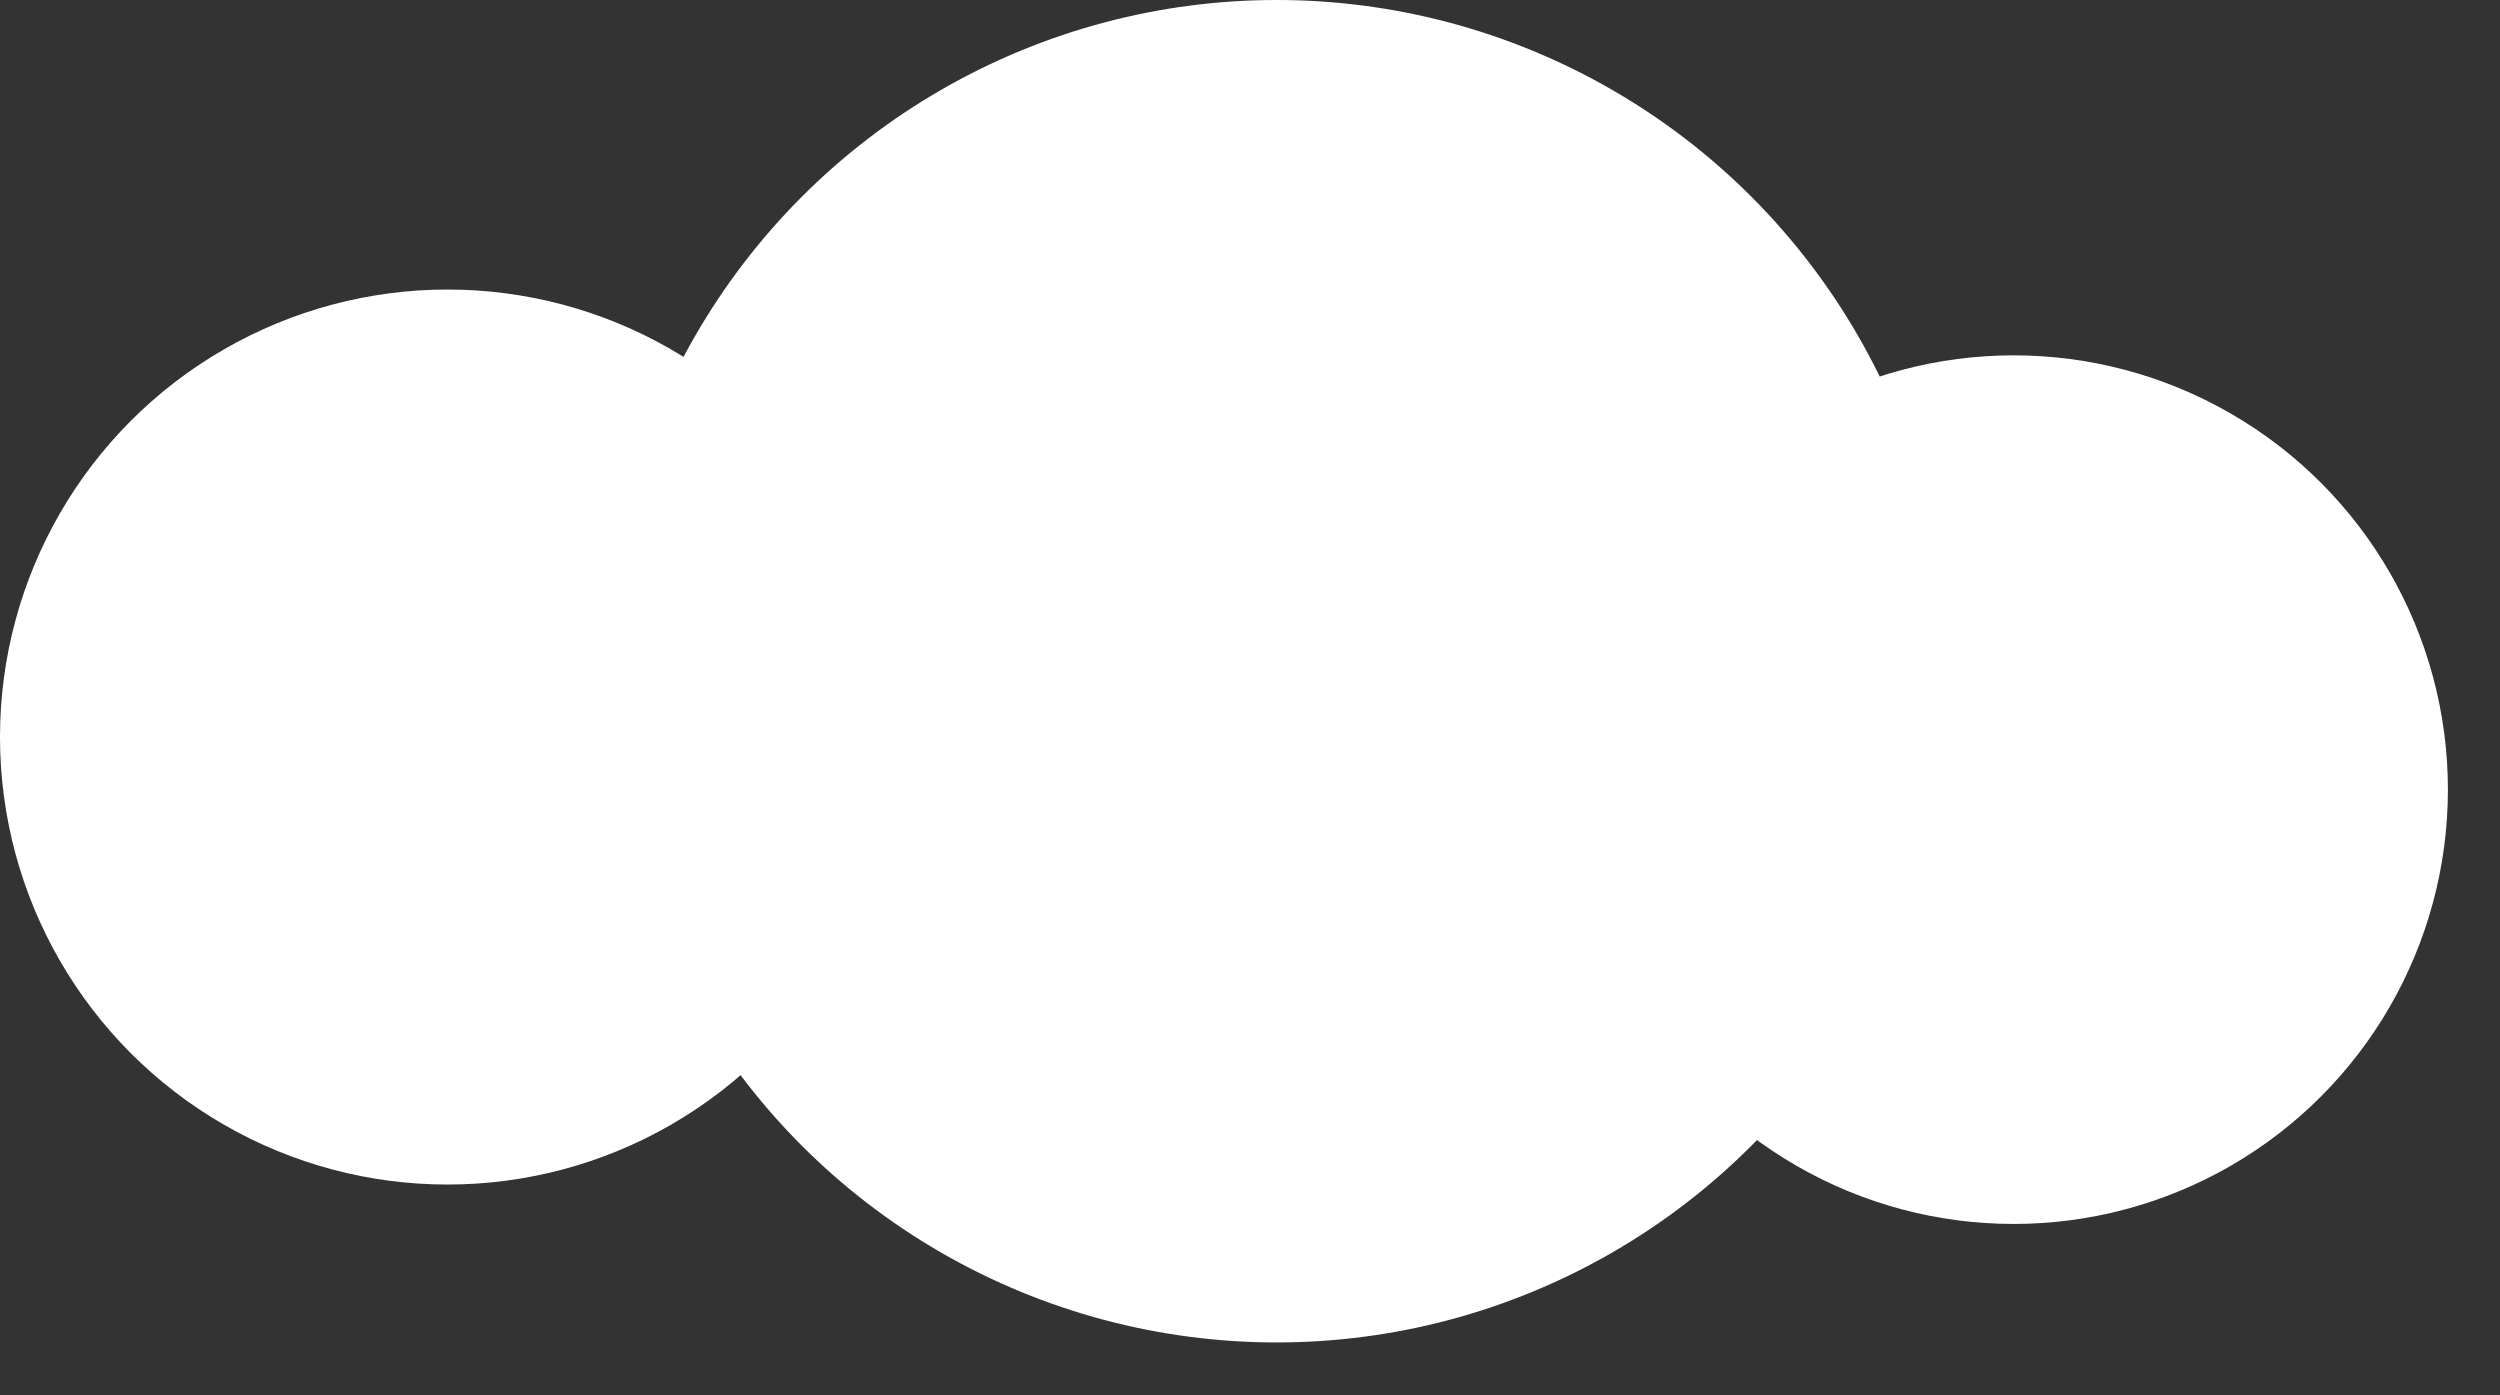 <?xml version="1.0" encoding="UTF-8" standalone="no"?><!DOCTYPE svg PUBLIC "-//W3C//DTD SVG 1.1//EN" "http://www.w3.org/Graphics/SVG/1.1/DTD/svg11.dtd"><svg width="100%" height="100%" viewBox="0 0 43 24" version="1.1" xmlns="http://www.w3.org/2000/svg" xmlns:xlink="http://www.w3.org/1999/xlink" xml:space="preserve" xmlns:serif="http://www.serif.com/" style="fill-rule:evenodd;clip-rule:evenodd;stroke-linejoin:round;stroke-miterlimit:2;"><rect x="0" y="0" width="43" height="24" fill="#333333" stroke="none"/><circle cx="21.958" cy="11.545" r="11.545" style="fill:#fff;"/><circle cx="7.697" cy="12.677" r="7.697" style="fill:#fff;"/><circle cx="34.634" cy="13.582" r="7.47" style="fill:#fff;"/></svg>